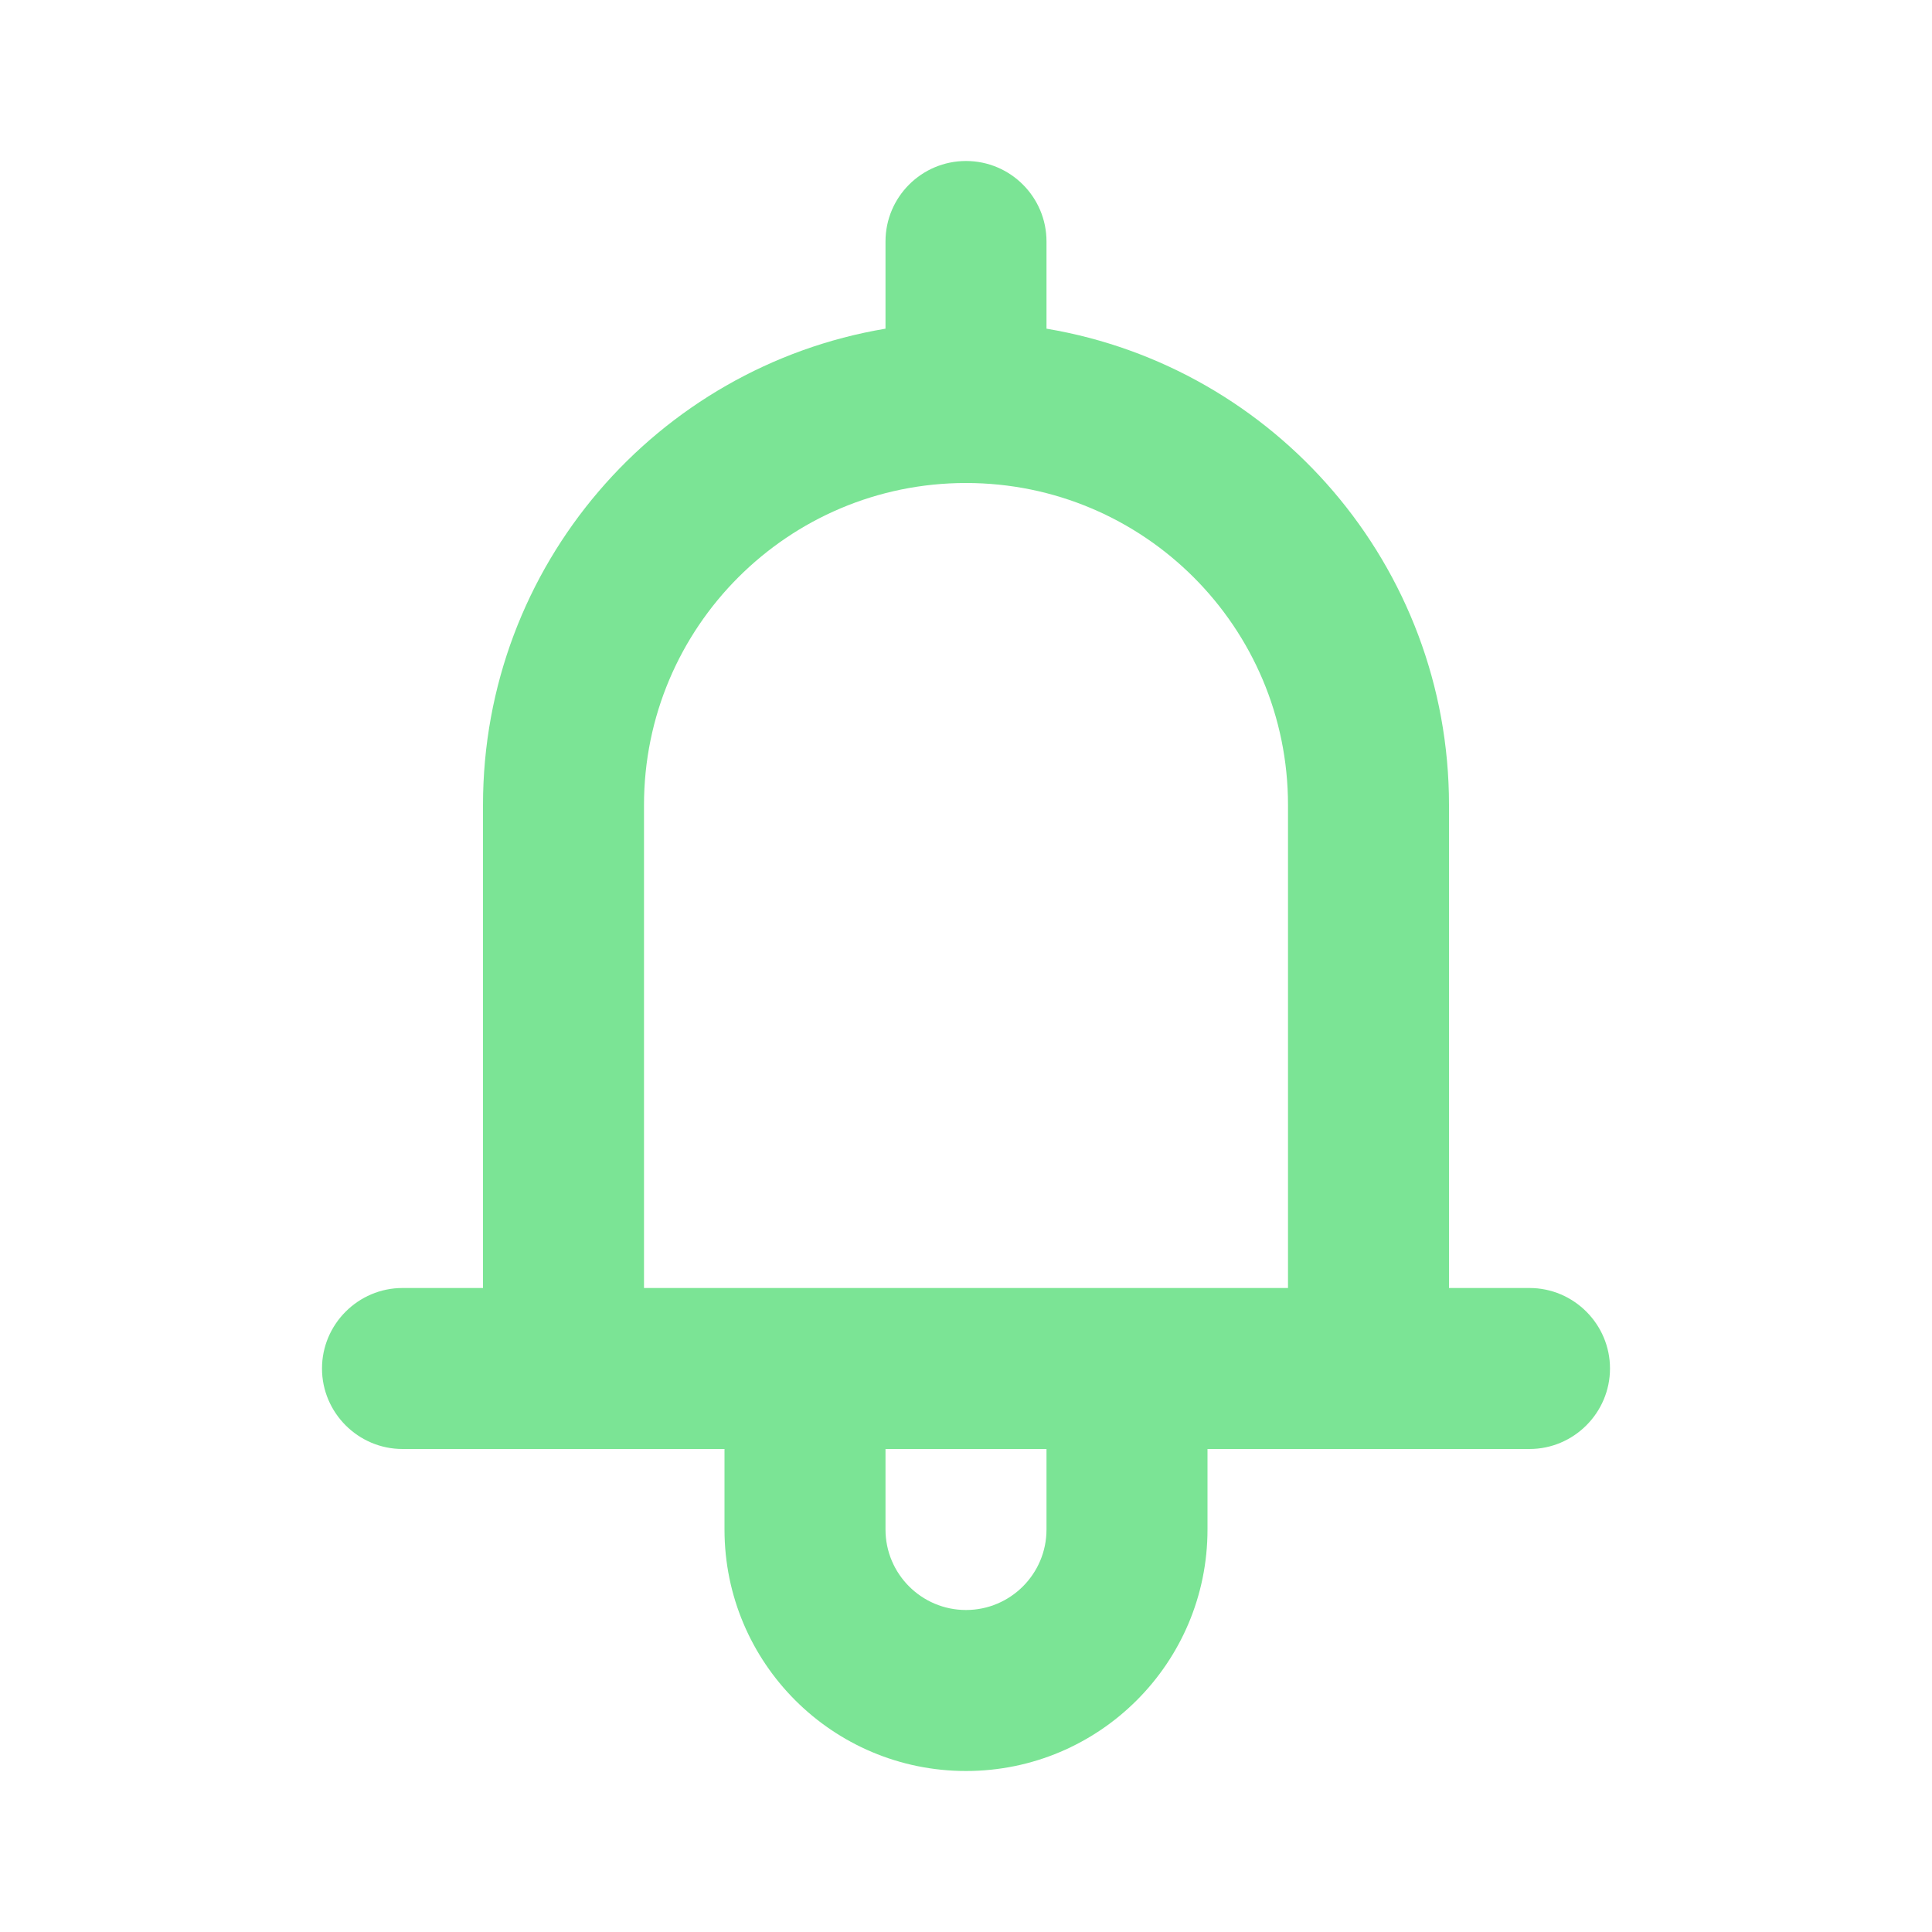 <svg width="24" height="24" viewBox="0 0 24 24" fill="none" xmlns="http://www.w3.org/2000/svg">
<path fill-rule="evenodd" clip-rule="evenodd" d="M15 18V19C15 20.657 13.657 22 12 22C10.343 22 9 20.657 9 19V18H5C4.45 18 4 17.55 4 17C4 16.45 4.45 16 5 16H6V10C6 7.027 8.162 4.559 11 4.083V3C11 2.448 11.448 2 12 2C12.552 2 13 2.448 13 3V4.083C15.838 4.559 18 7.027 18 10V16H19C19.55 16 20 16.45 20 17C20 17.55 19.55 18 19 18H15ZM16 16V10C16 7.791 14.209 6 12 6C9.791 6 8 7.791 8 10V16H16ZM13 19C13 19.552 12.552 20 12 20C11.448 20 11 19.552 11 19V18H13V19Z" fill="#7BE495"/>
</svg>
